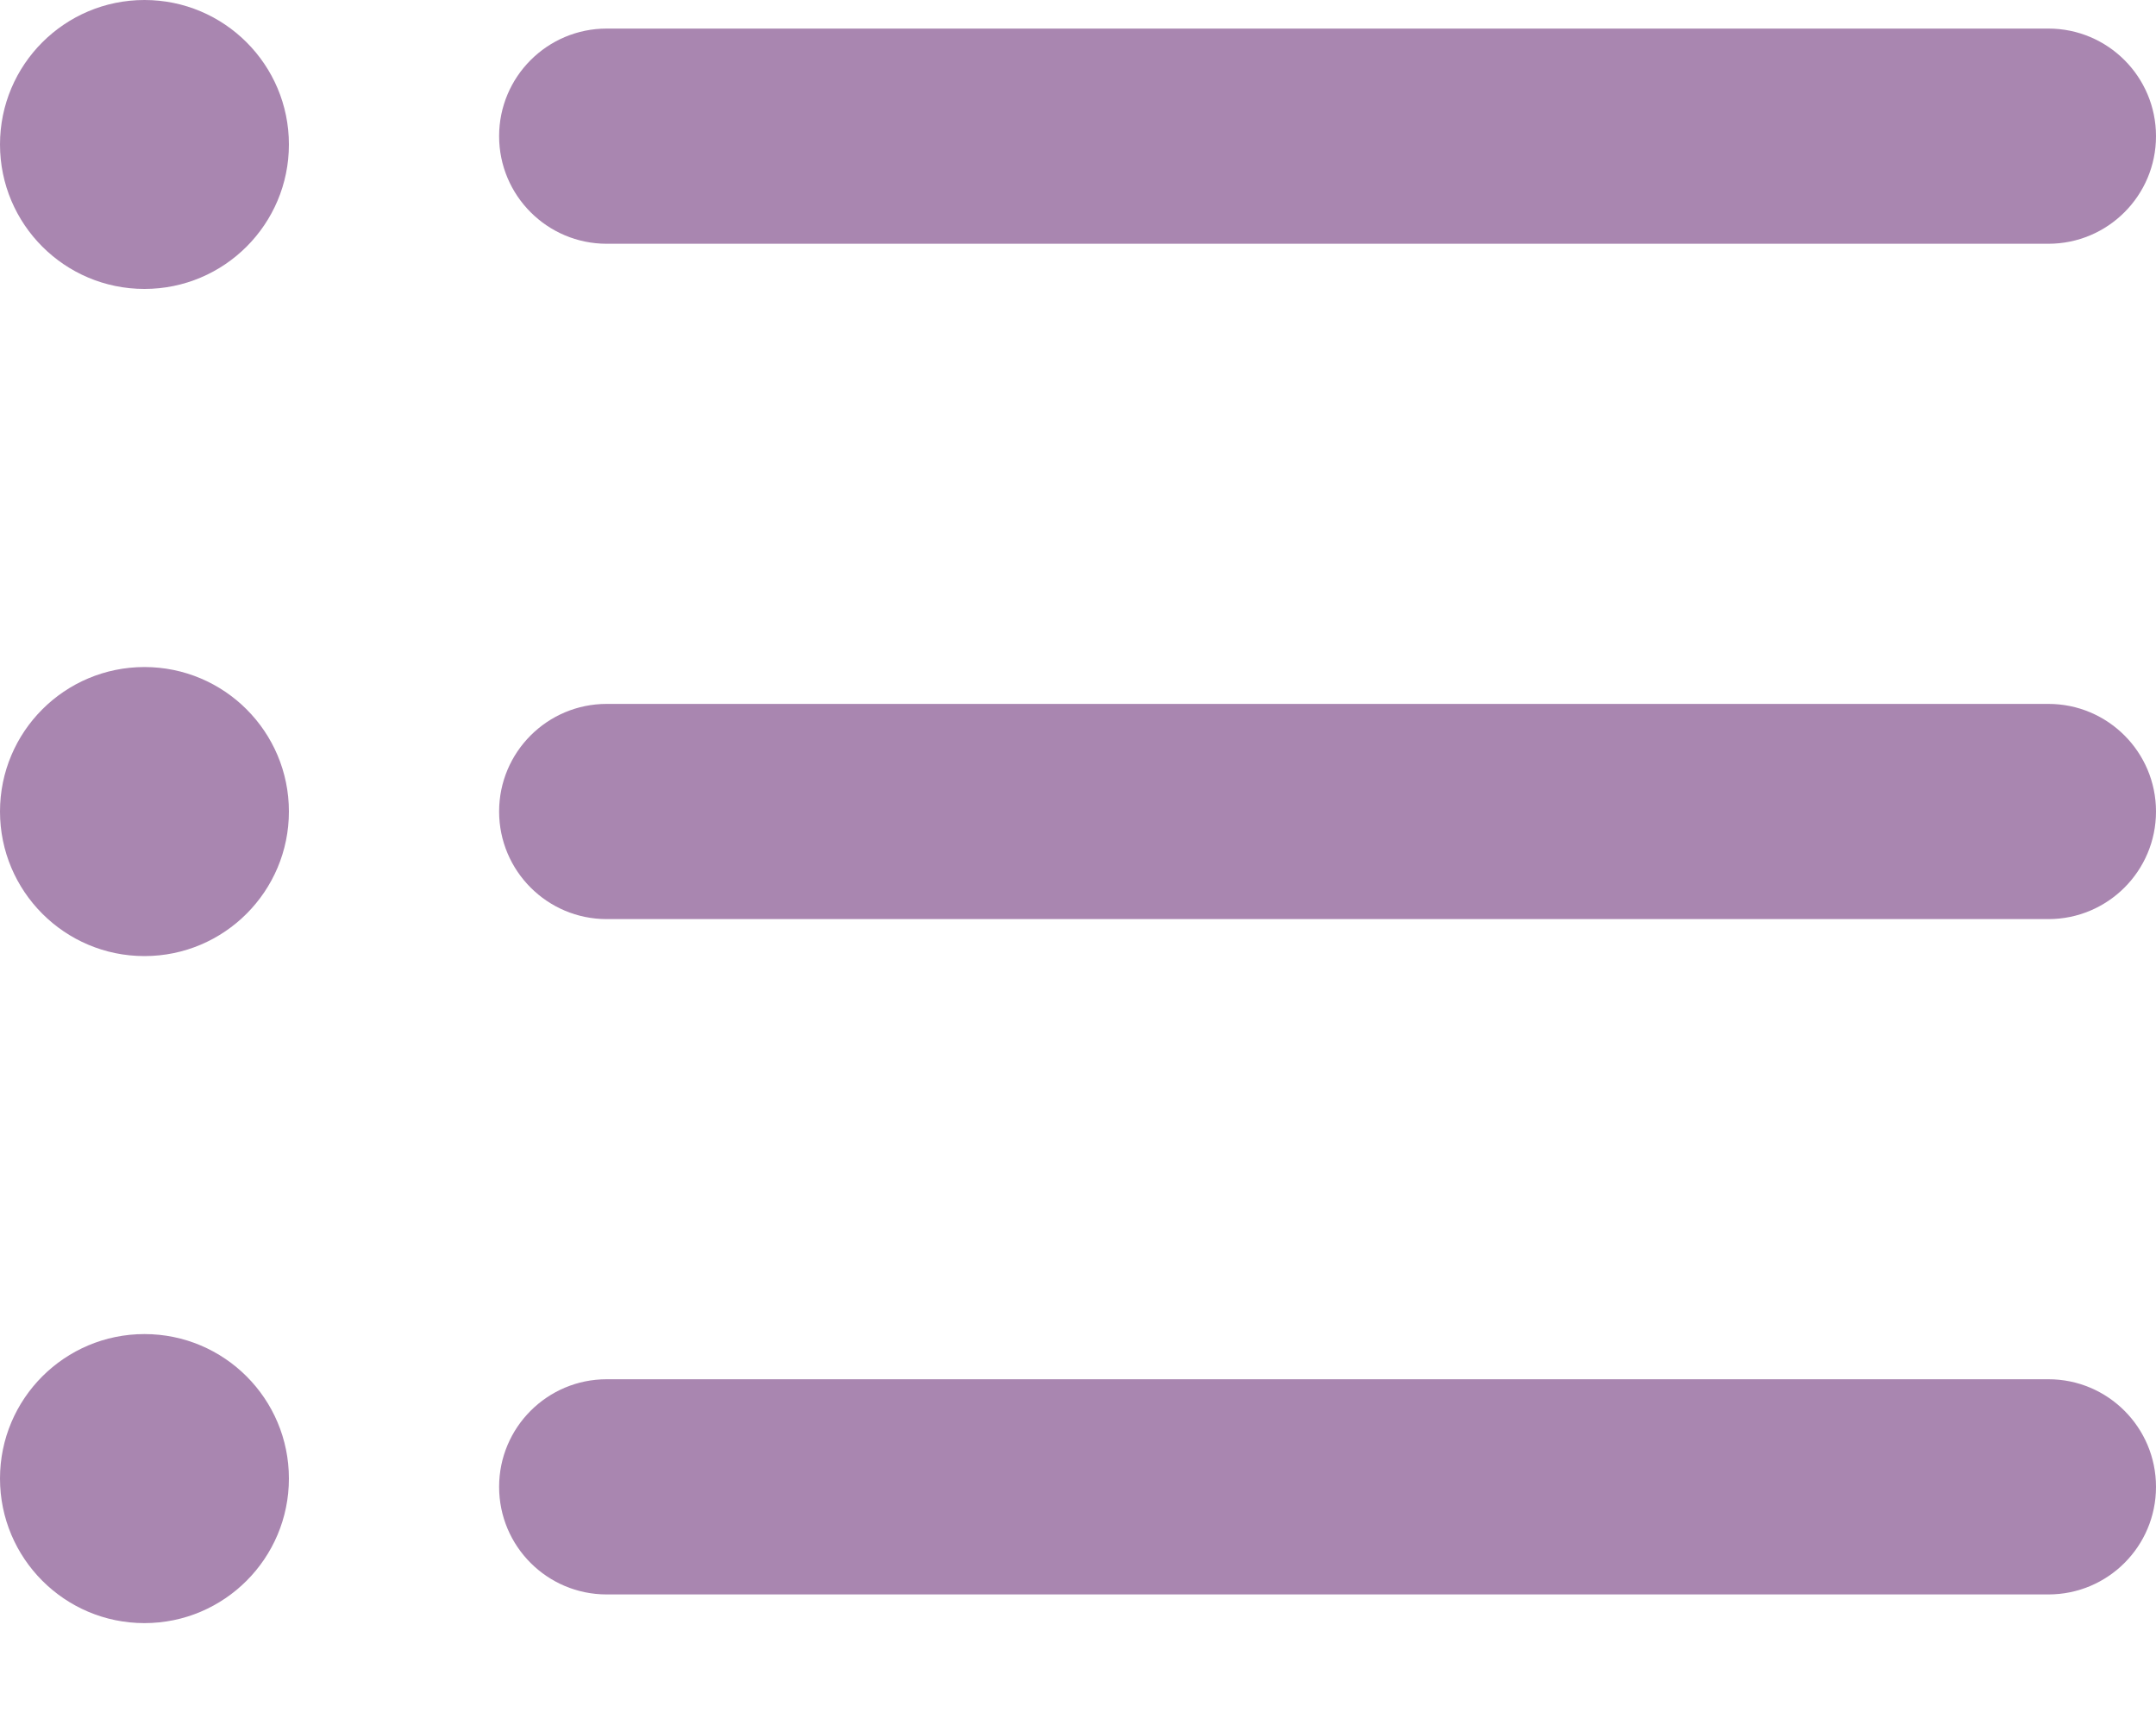 <svg width="20" height="16" viewBox="0 0 20 16" fill="none" xmlns="http://www.w3.org/2000/svg">
<path d="M19.002 14.789H5.628C5.077 14.789 4.63 14.343 4.63 13.791C4.63 13.24 5.077 12.793 5.628 12.793H19.002C19.553 12.793 20 13.24 20 13.791C20 14.343 19.553 14.789 19.002 14.789Z" fill="#A986B0"/>
<path d="M19.002 8.525H5.628C5.077 8.525 4.63 8.078 4.63 7.527C4.63 6.976 5.077 6.529 5.628 6.529H19.002C19.553 6.529 20 6.976 20 7.527C20 8.078 19.553 8.525 19.002 8.525Z" fill="#A986B0"/>
<path d="M19.002 2.261H5.628C5.077 2.261 4.63 1.814 4.63 1.263C4.63 0.712 5.077 0.265 5.628 0.265H19.002C19.553 0.265 20 0.712 20 1.263C20 1.814 19.553 2.261 19.002 2.261Z" fill="#A986B0"/>
<path d="M1.34 2.68C2.08 2.68 2.68 2.08 2.68 1.34C2.68 0.6 2.08 0 1.34 0C0.6 0 0 0.6 0 1.34C0 2.08 0.6 2.68 1.34 2.68Z" fill="#A986B0"/>
<path d="M1.34 8.868C2.08 8.868 2.68 8.267 2.68 7.527C2.68 6.787 2.08 6.187 1.34 6.187C0.6 6.187 0 6.787 0 7.527C0 8.267 0.6 8.868 1.34 8.868Z" fill="#A986B0"/>
<path d="M1.34 15.055C2.08 15.055 2.68 14.454 2.68 13.714C2.68 12.974 2.08 12.374 1.34 12.374C0.6 12.374 0 12.974 0 13.714C0 14.454 0.6 15.055 1.34 15.055Z" fill="#A986B0"/>
</svg>
